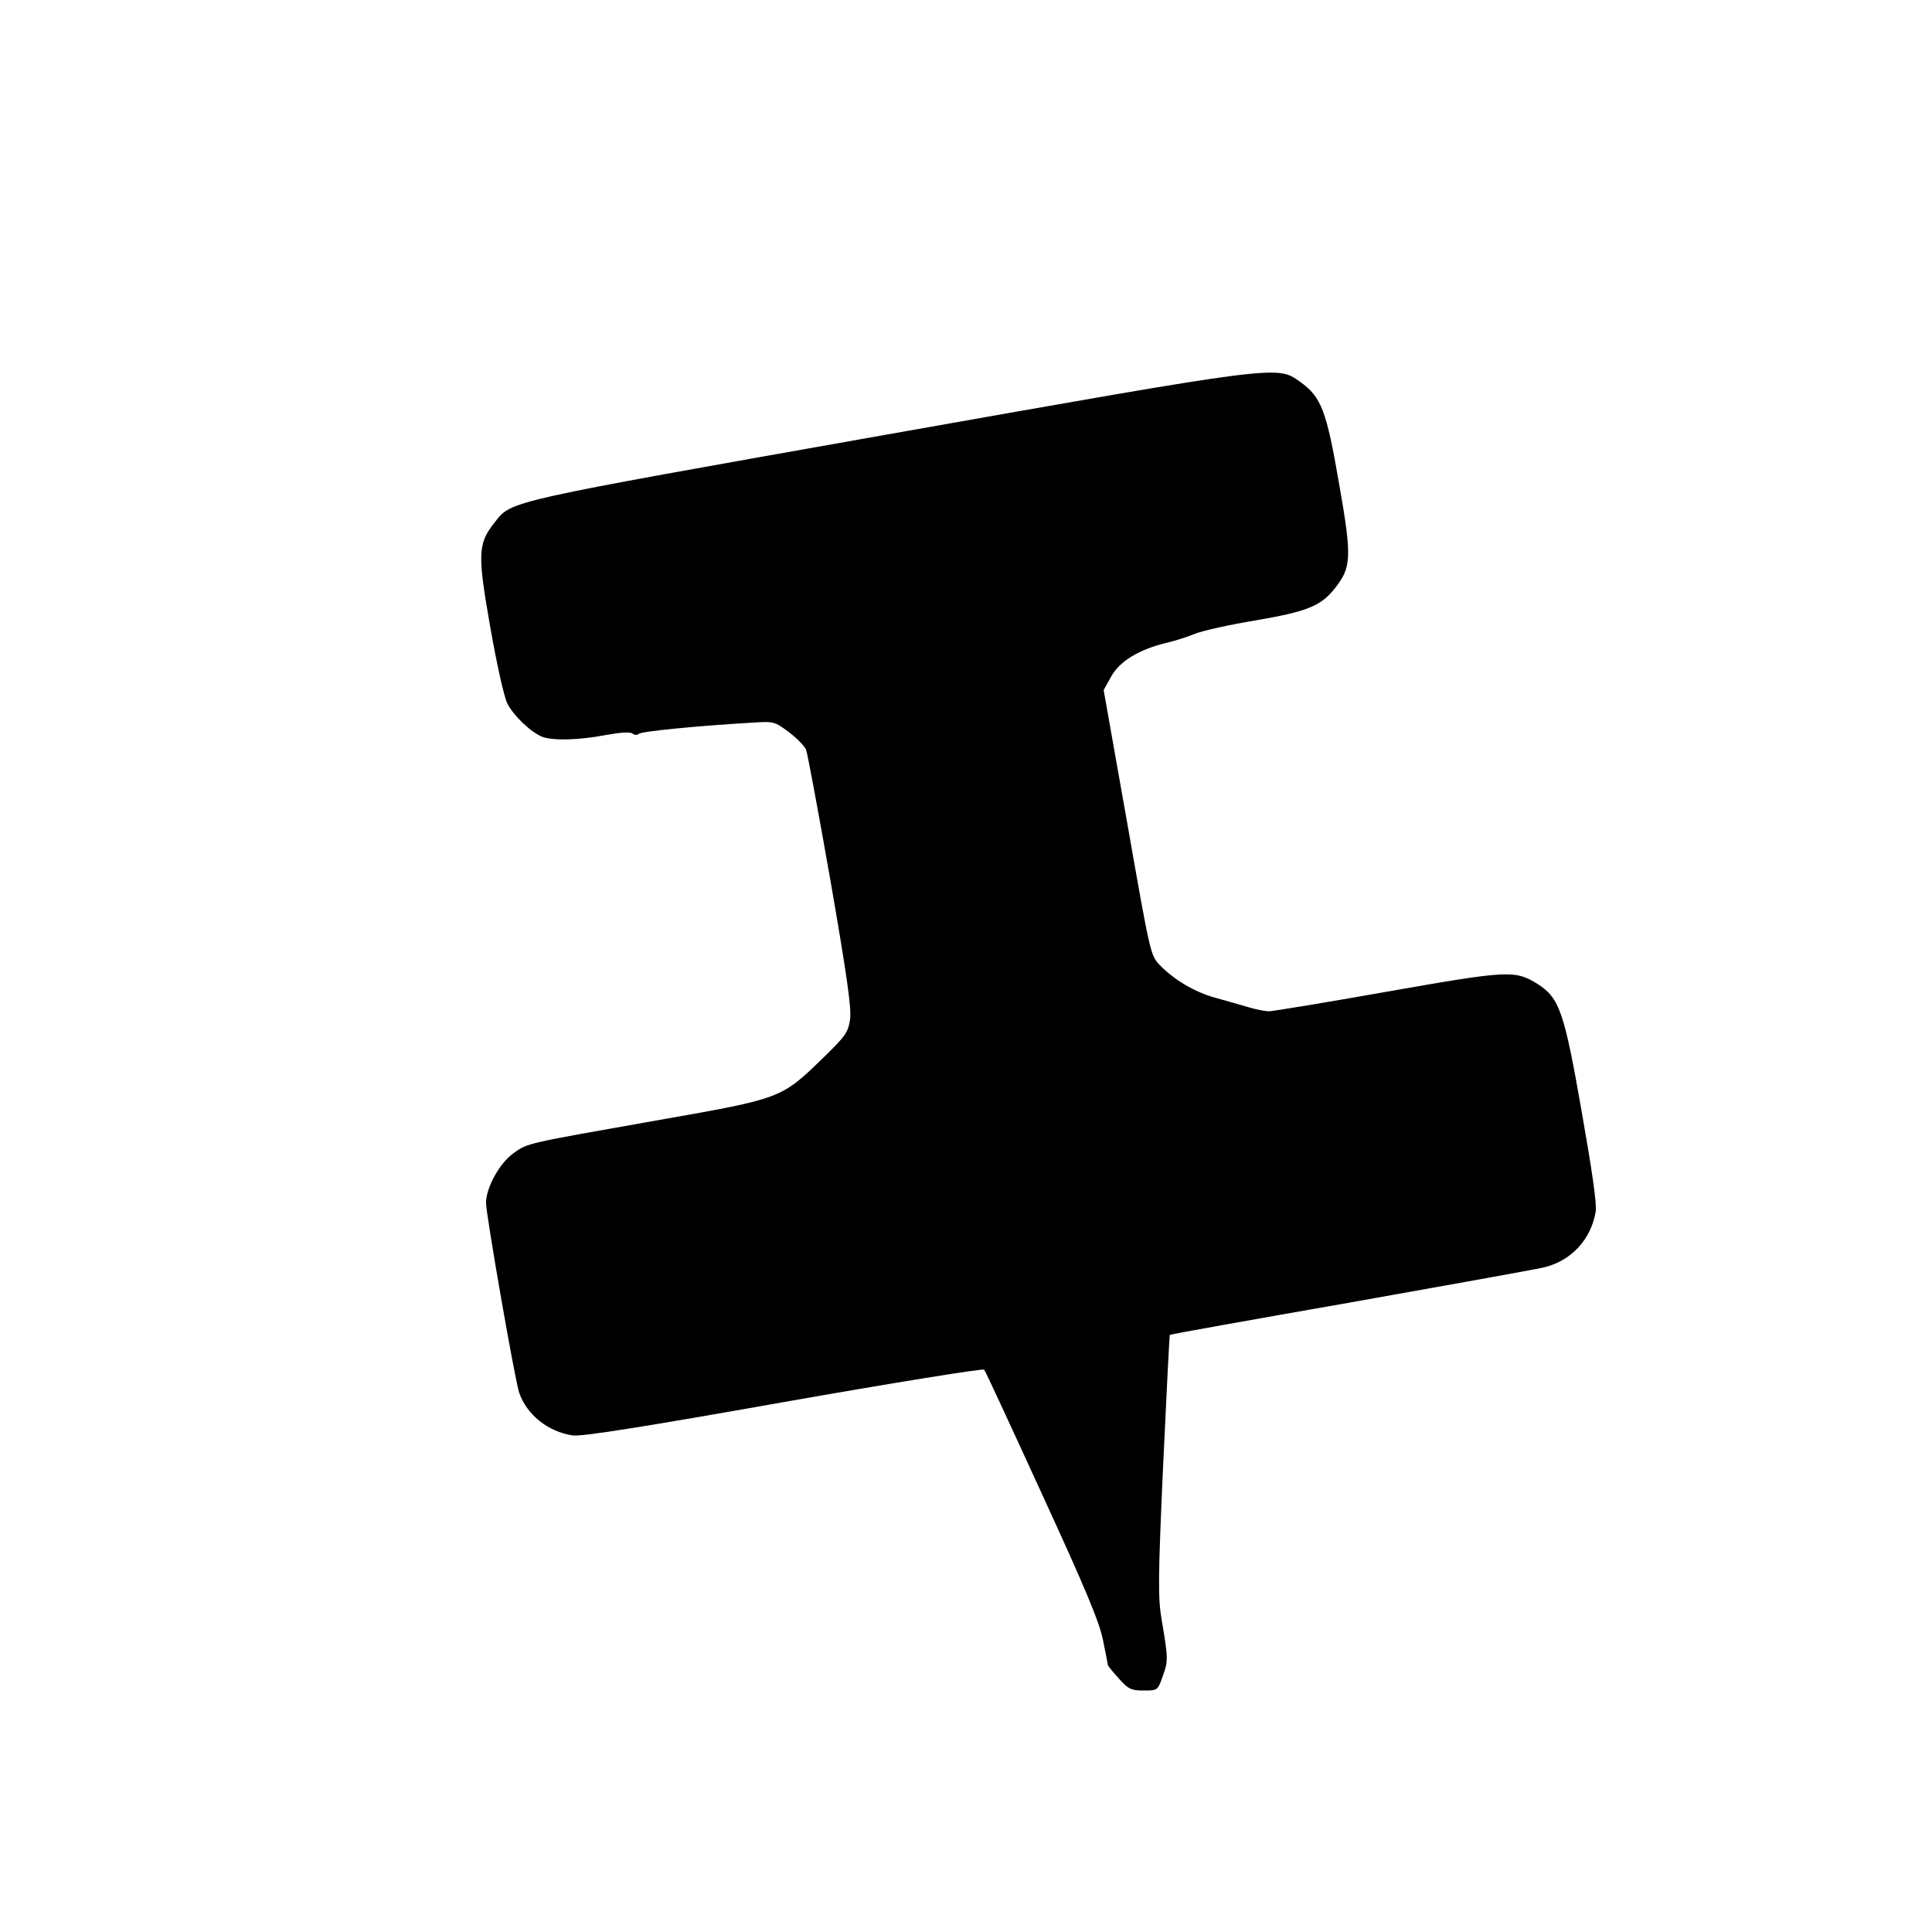 <?xml version="1.0" standalone="no"?>
<!DOCTYPE svg PUBLIC "-//W3C//DTD SVG 20010904//EN"
 "http://www.w3.org/TR/2001/REC-SVG-20010904/DTD/svg10.dtd">
<svg version="1.0" xmlns="http://www.w3.org/2000/svg"
 width="640pt" height="640pt" viewBox="0 0 640 640"
 preserveAspectRatio="xMidYMid meet">
<g transform="translate(0,640) scale(0.1,-0.1)"
fill="#000000" stroke="none">
<path d="M2935 4960 c-1269 -225 -1239 -218 -1296 -290 -56 -71 -58 -103 -15
-347 21 -120 46 -234 57 -254 20 -40 79 -96 116 -110 36 -13 120 -11 209 6 50
9 81 11 89 5 7 -5 15 -6 21 -1 8 8 186 26 374 37 73 5 76 4 123 -31 26 -20 52
-46 57 -58 5 -12 41 -207 81 -434 55 -318 70 -423 65 -460 -7 -44 -15 -55 -91
-129 -137 -133 -137 -133 -541 -204 -447 -79 -436 -76 -484 -111 -46 -33 -90
-114 -90 -164 0 -38 96 -589 110 -629 25 -72 95 -129 177 -141 26 -5 240 29
697 110 362 64 662 112 666 108 4 -4 90 -190 192 -413 143 -311 190 -423 202
-484 9 -43 16 -80 16 -82 0 -2 16 -22 36 -44 32 -36 41 -40 83 -40 46 0 46 0
63 48 18 50 18 58 -4 187 -12 70 -12 135 5 510 11 237 21 431 22 433 2 2 270
50 596 107 327 58 615 110 641 116 92 21 159 93 174 186 4 25 -12 135 -46 328
-58 333 -74 379 -146 425 -75 47 -95 46 -499 -25 -203 -36 -380 -65 -391 -65
-12 0 -44 6 -70 14 -27 8 -76 22 -109 31 -68 19 -135 59 -182 107 -32 33 -32
34 -109 472 l-78 440 25 45 c28 51 93 90 185 112 27 6 69 20 94 30 25 10 115
30 200 44 169 29 215 47 261 105 56 70 58 103 15 347 -42 244 -59 288 -129
338 -77 55 -61 57 -1372 -175z"/>
</g>
</svg>
